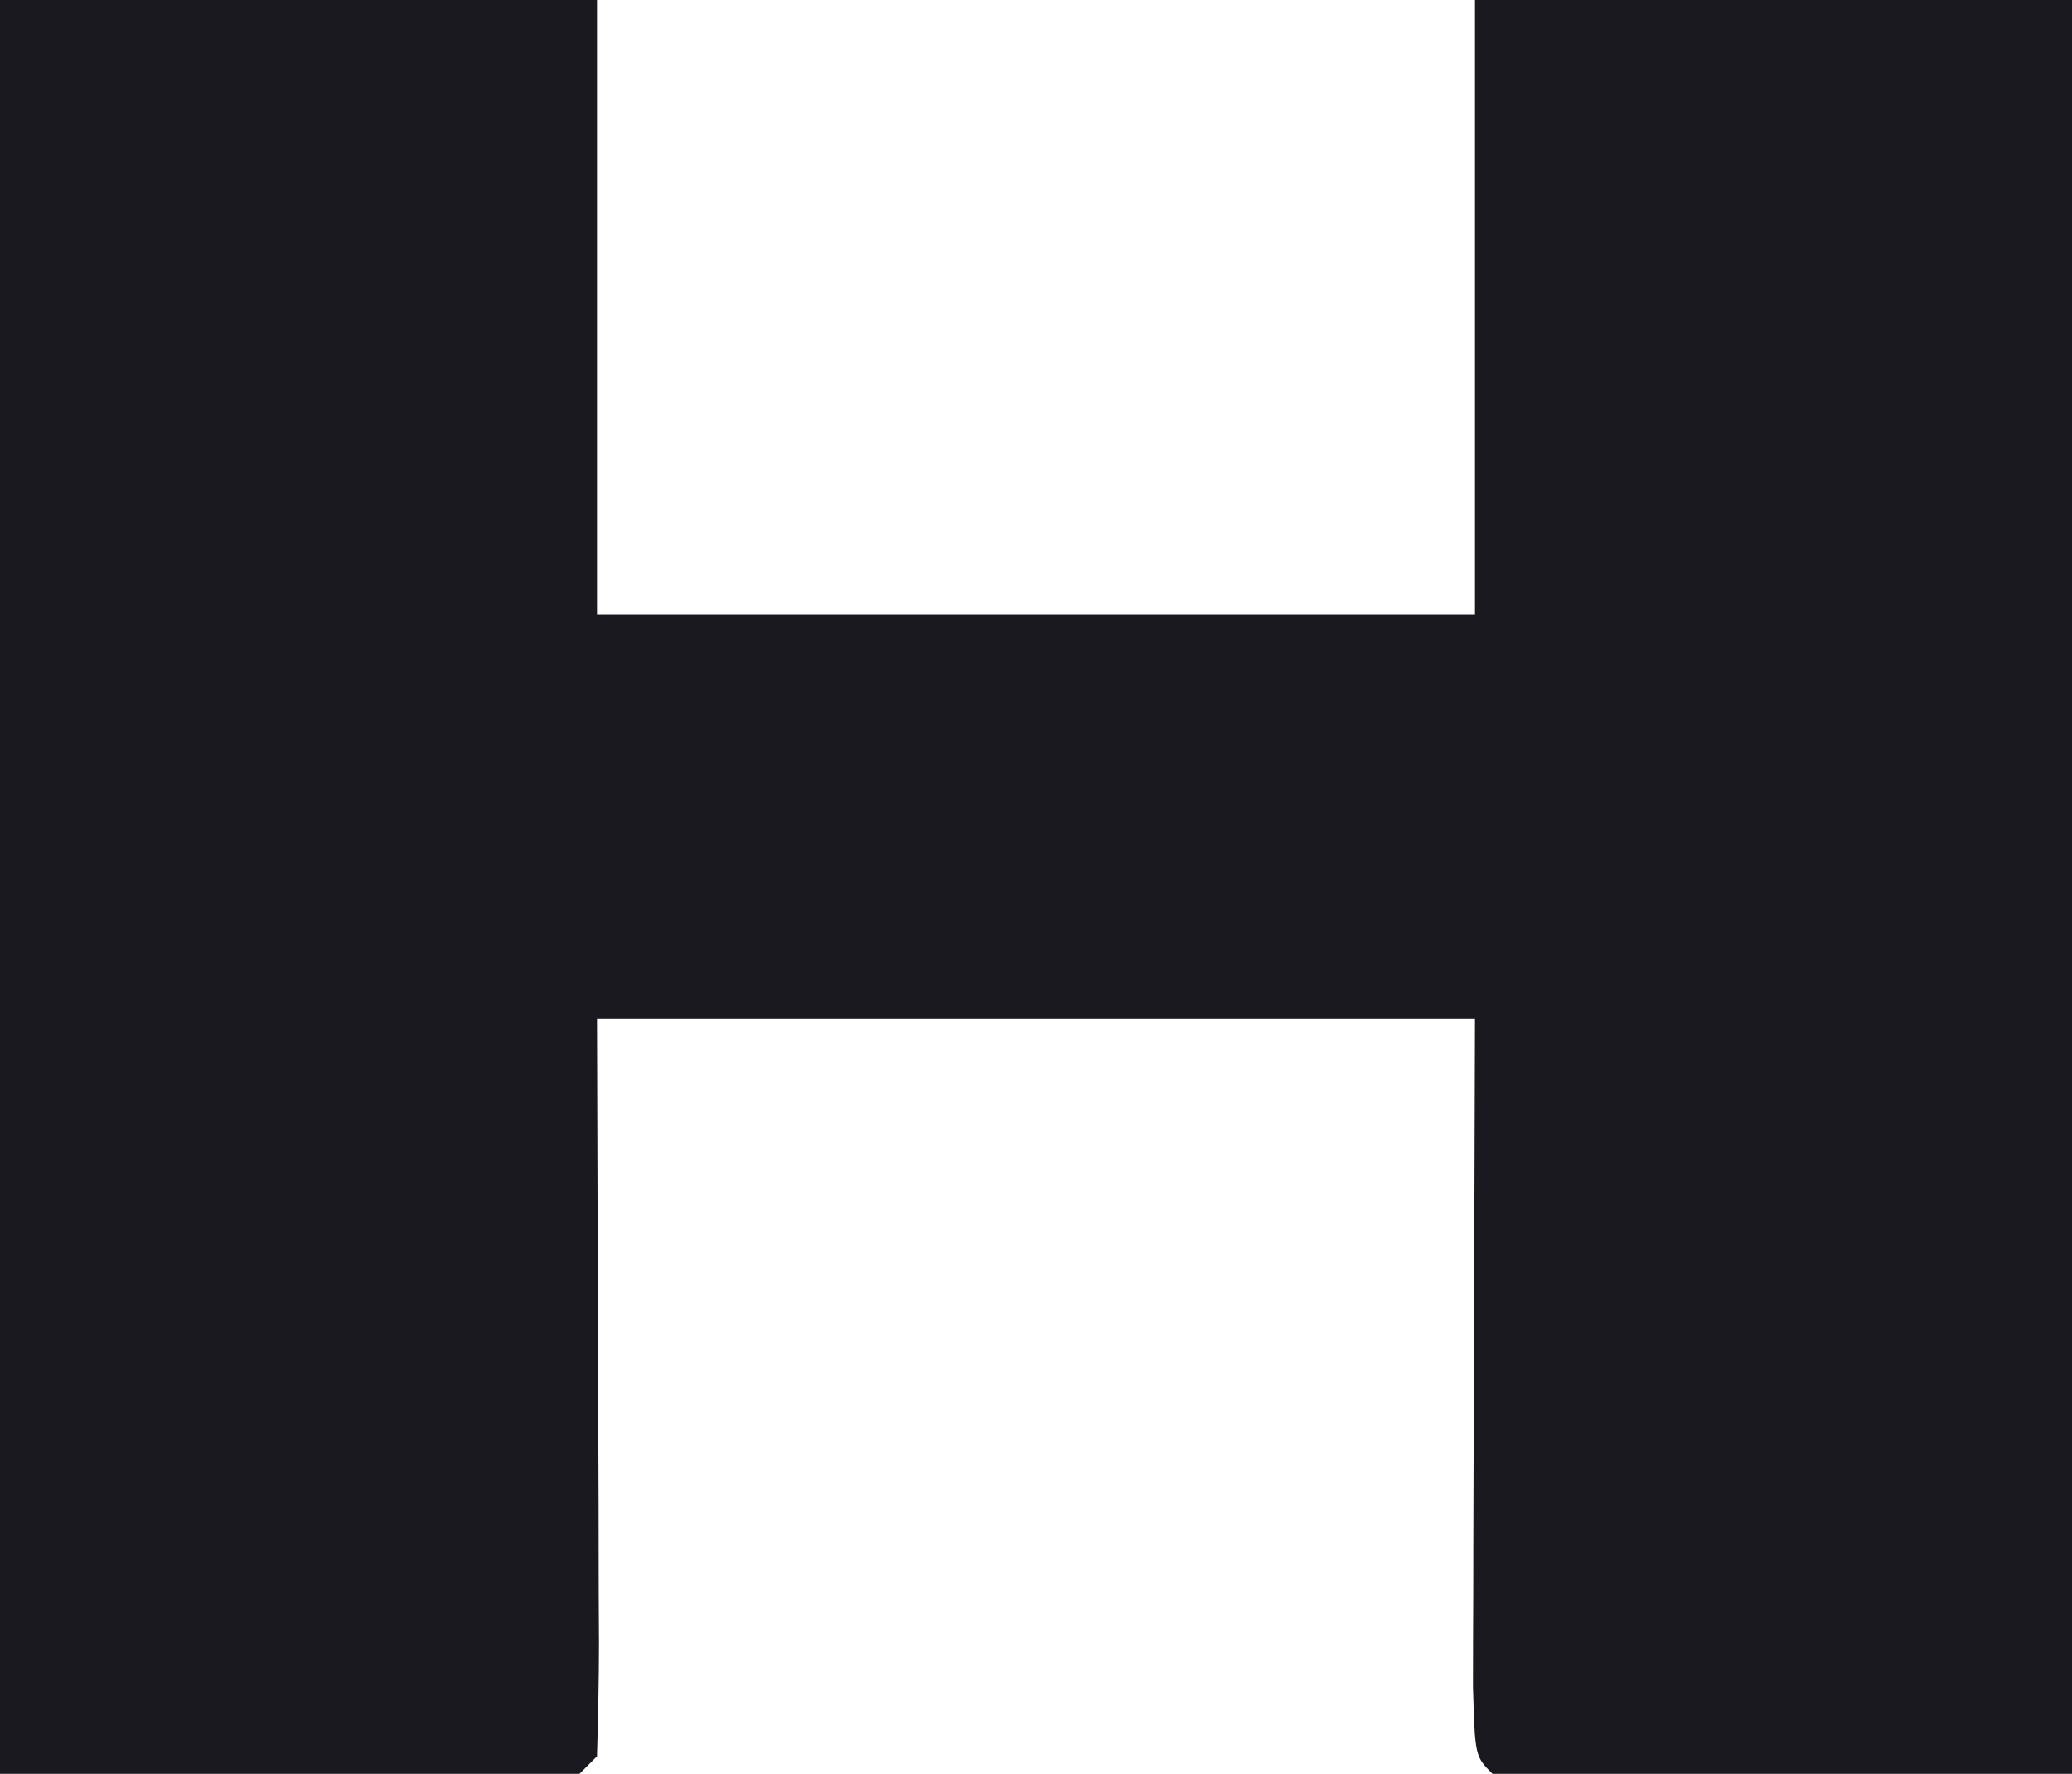 <?xml version="1.0" encoding="UTF-8"?>
<svg version="1.1" xmlns="http://www.w3.org/2000/svg" width="118" height="101">
<path d="M0 0 C11.22 0 22.44 0 34 0 C34 11.55 34 23.1 34 35 C50.5 35 67 35 84 35 C84 23.45 84 11.9 84 0 C95.22 0 106.44 0 118 0 C118 33.33 118 66.66 118 101 C107.11 101 96.22 101 85 101 C84 100 84 100 83.886 96.031 C83.887 94.259 83.892 92.487 83.902 90.715 C83.903 89.89 83.904 89.066 83.905 88.216 C83.911 85.123 83.925 82.03 83.938 78.938 C83.958 72.028 83.979 65.119 84 58 C67.5 58 51 58 34 58 C34.04 71.777 34.04 71.777 34.09 85.554 C34.093 87.275 34.096 88.995 34.098 90.715 C34.103 91.617 34.108 92.518 34.113 93.447 C34.113 95.632 34.062 97.816 34 100 C33.67 100.33 33.34 100.66 33 101 C22.11 101 11.22 101 0 101 C0 67.67 0 34.34 0 0 Z " fill="#1A191F" transform="translate(0,0)"/>
</svg>
